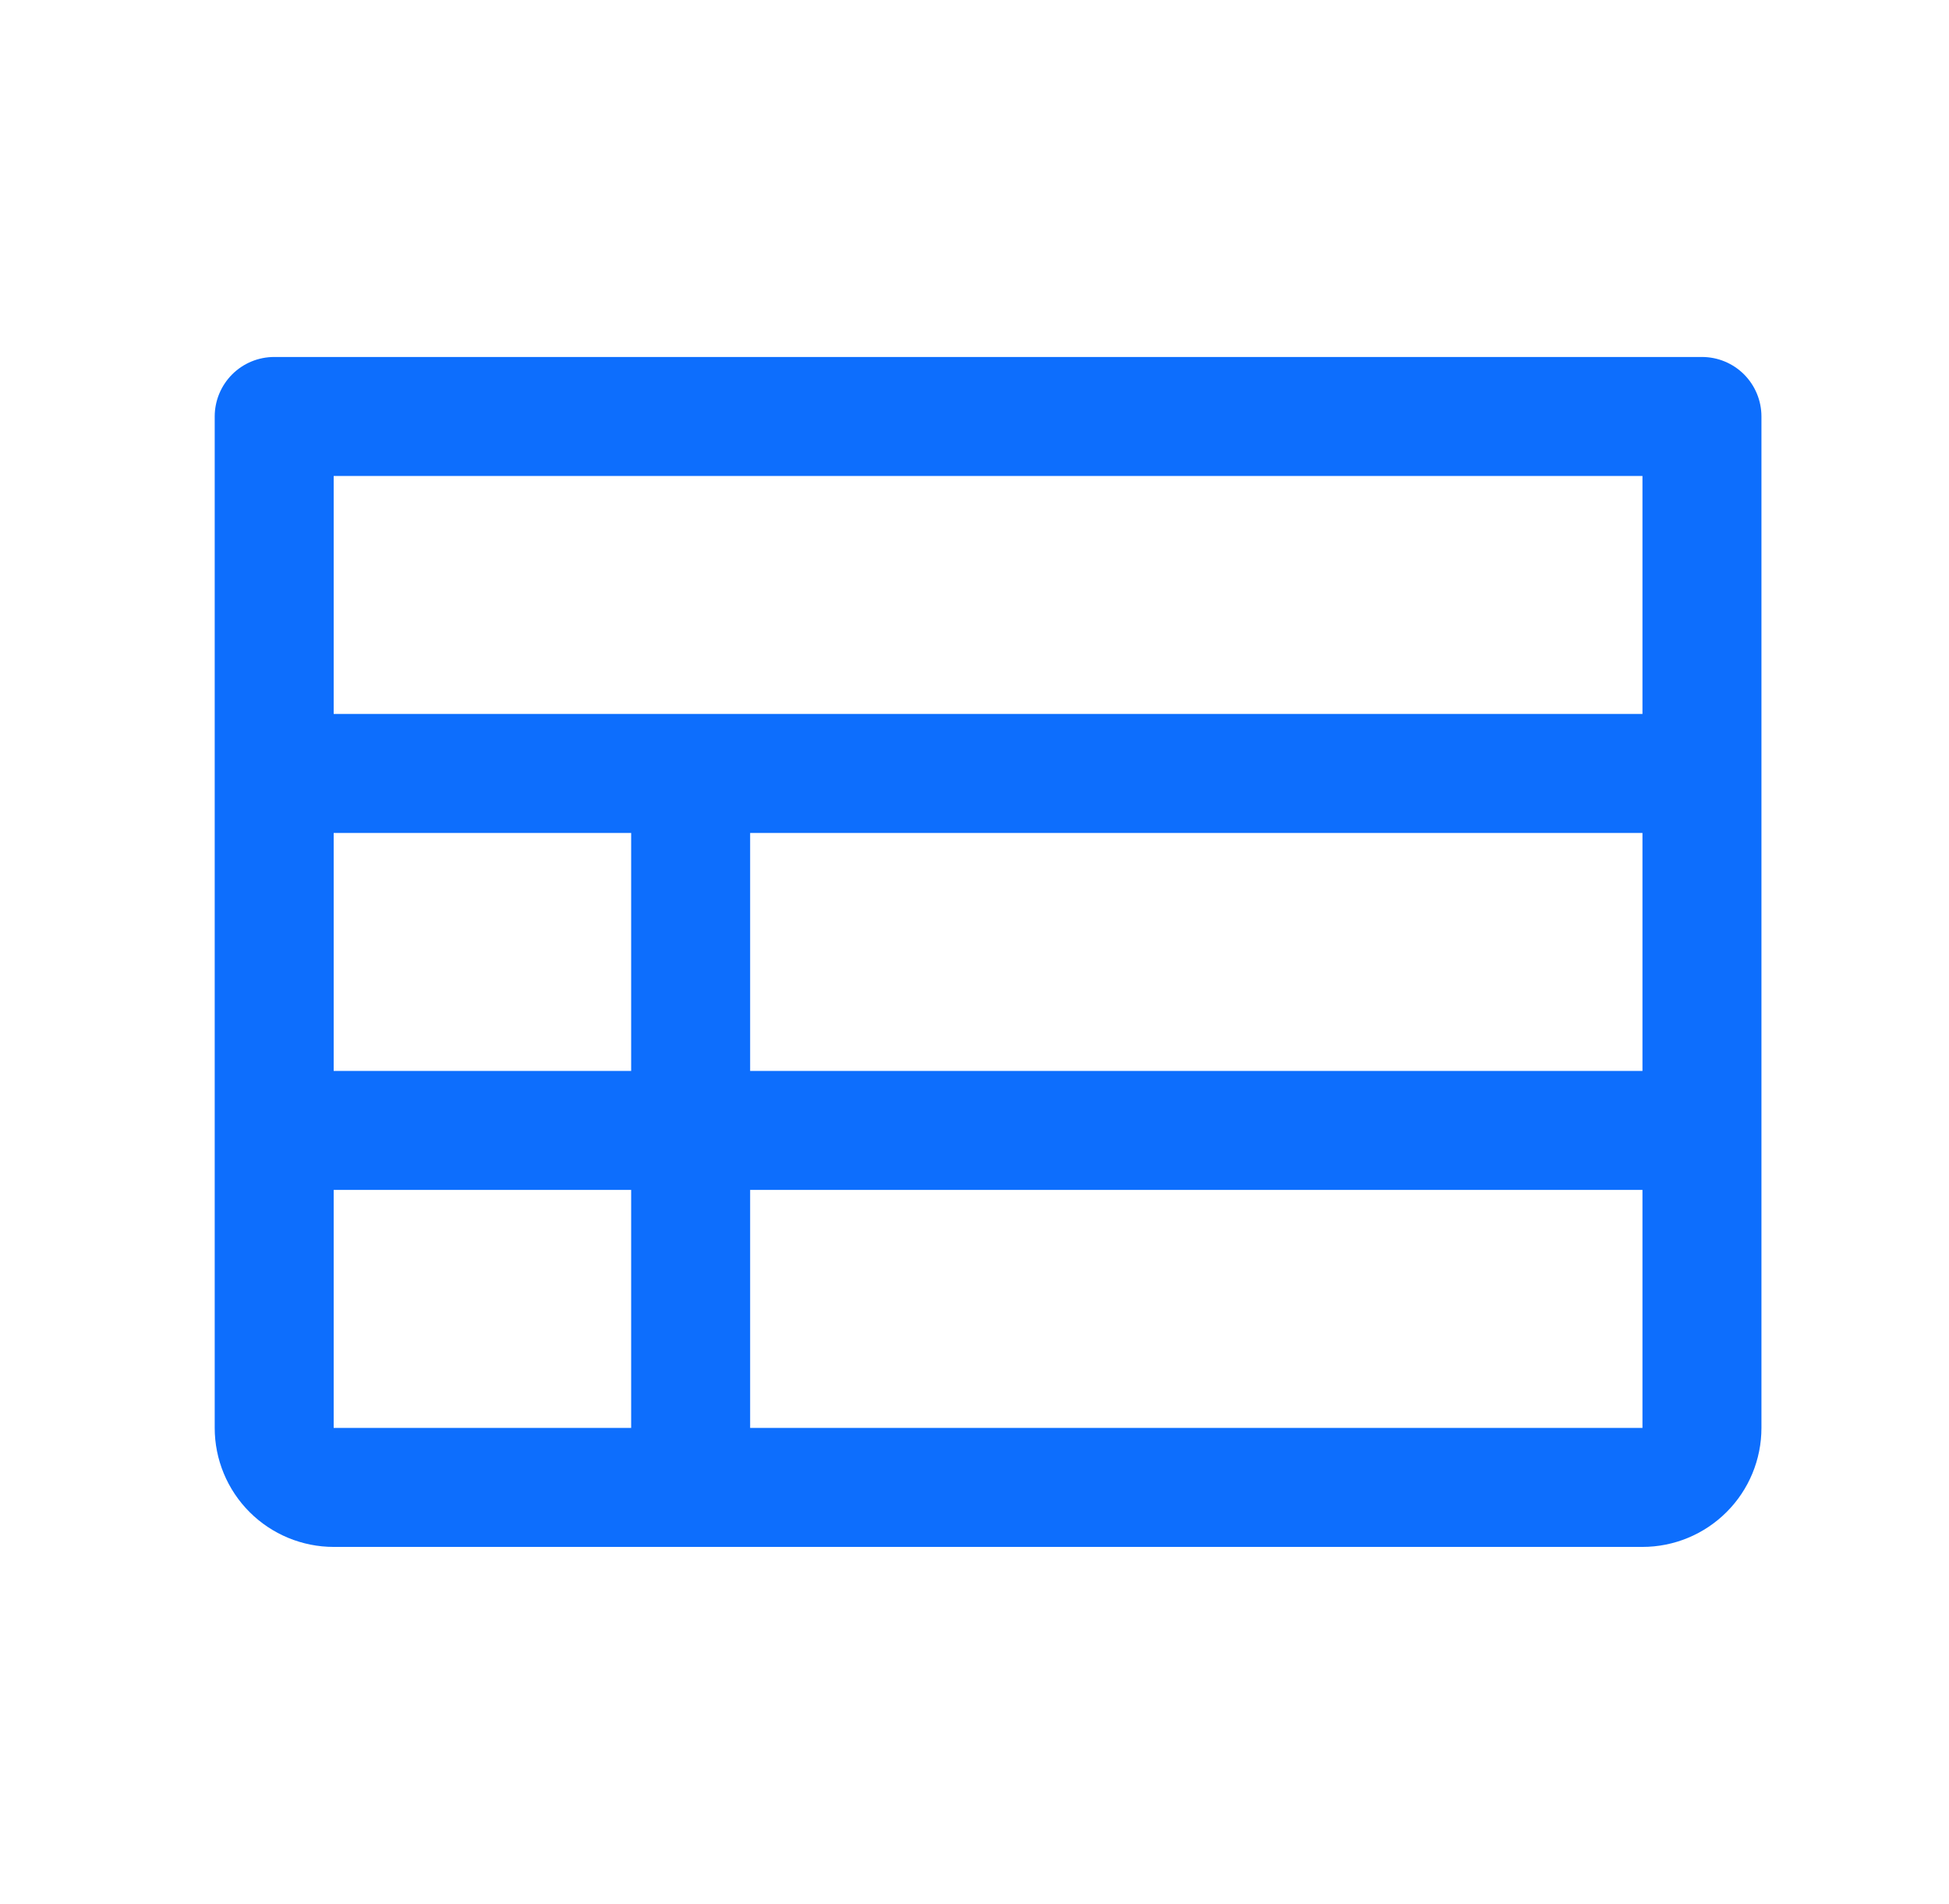 <svg width="43" height="42" viewBox="0 0 43 42" fill="none" xmlns="http://www.w3.org/2000/svg">
<path d="M37.55 7.875H6.05C5.702 7.875 5.368 8.013 5.122 8.259C4.876 8.506 4.737 8.839 4.737 9.188V31.5C4.737 32.196 5.014 32.864 5.506 33.356C5.998 33.848 6.666 34.125 7.362 34.125H36.237C36.934 34.125 37.601 33.848 38.093 33.356C38.586 32.864 38.862 32.196 38.862 31.5V9.188C38.862 8.839 38.724 8.506 38.478 8.259C38.232 8.013 37.898 7.875 37.55 7.875ZM7.362 18.375H13.925V23.625H7.362V18.375ZM16.55 18.375H36.237V23.625H16.55V18.375ZM36.237 10.5V15.75H7.362V10.5H36.237ZM7.362 26.25H13.925V31.5H7.362V26.25ZM36.237 31.5H16.55V26.25H36.237V31.5Z" fill="#0D6EFD"/>
</svg>
